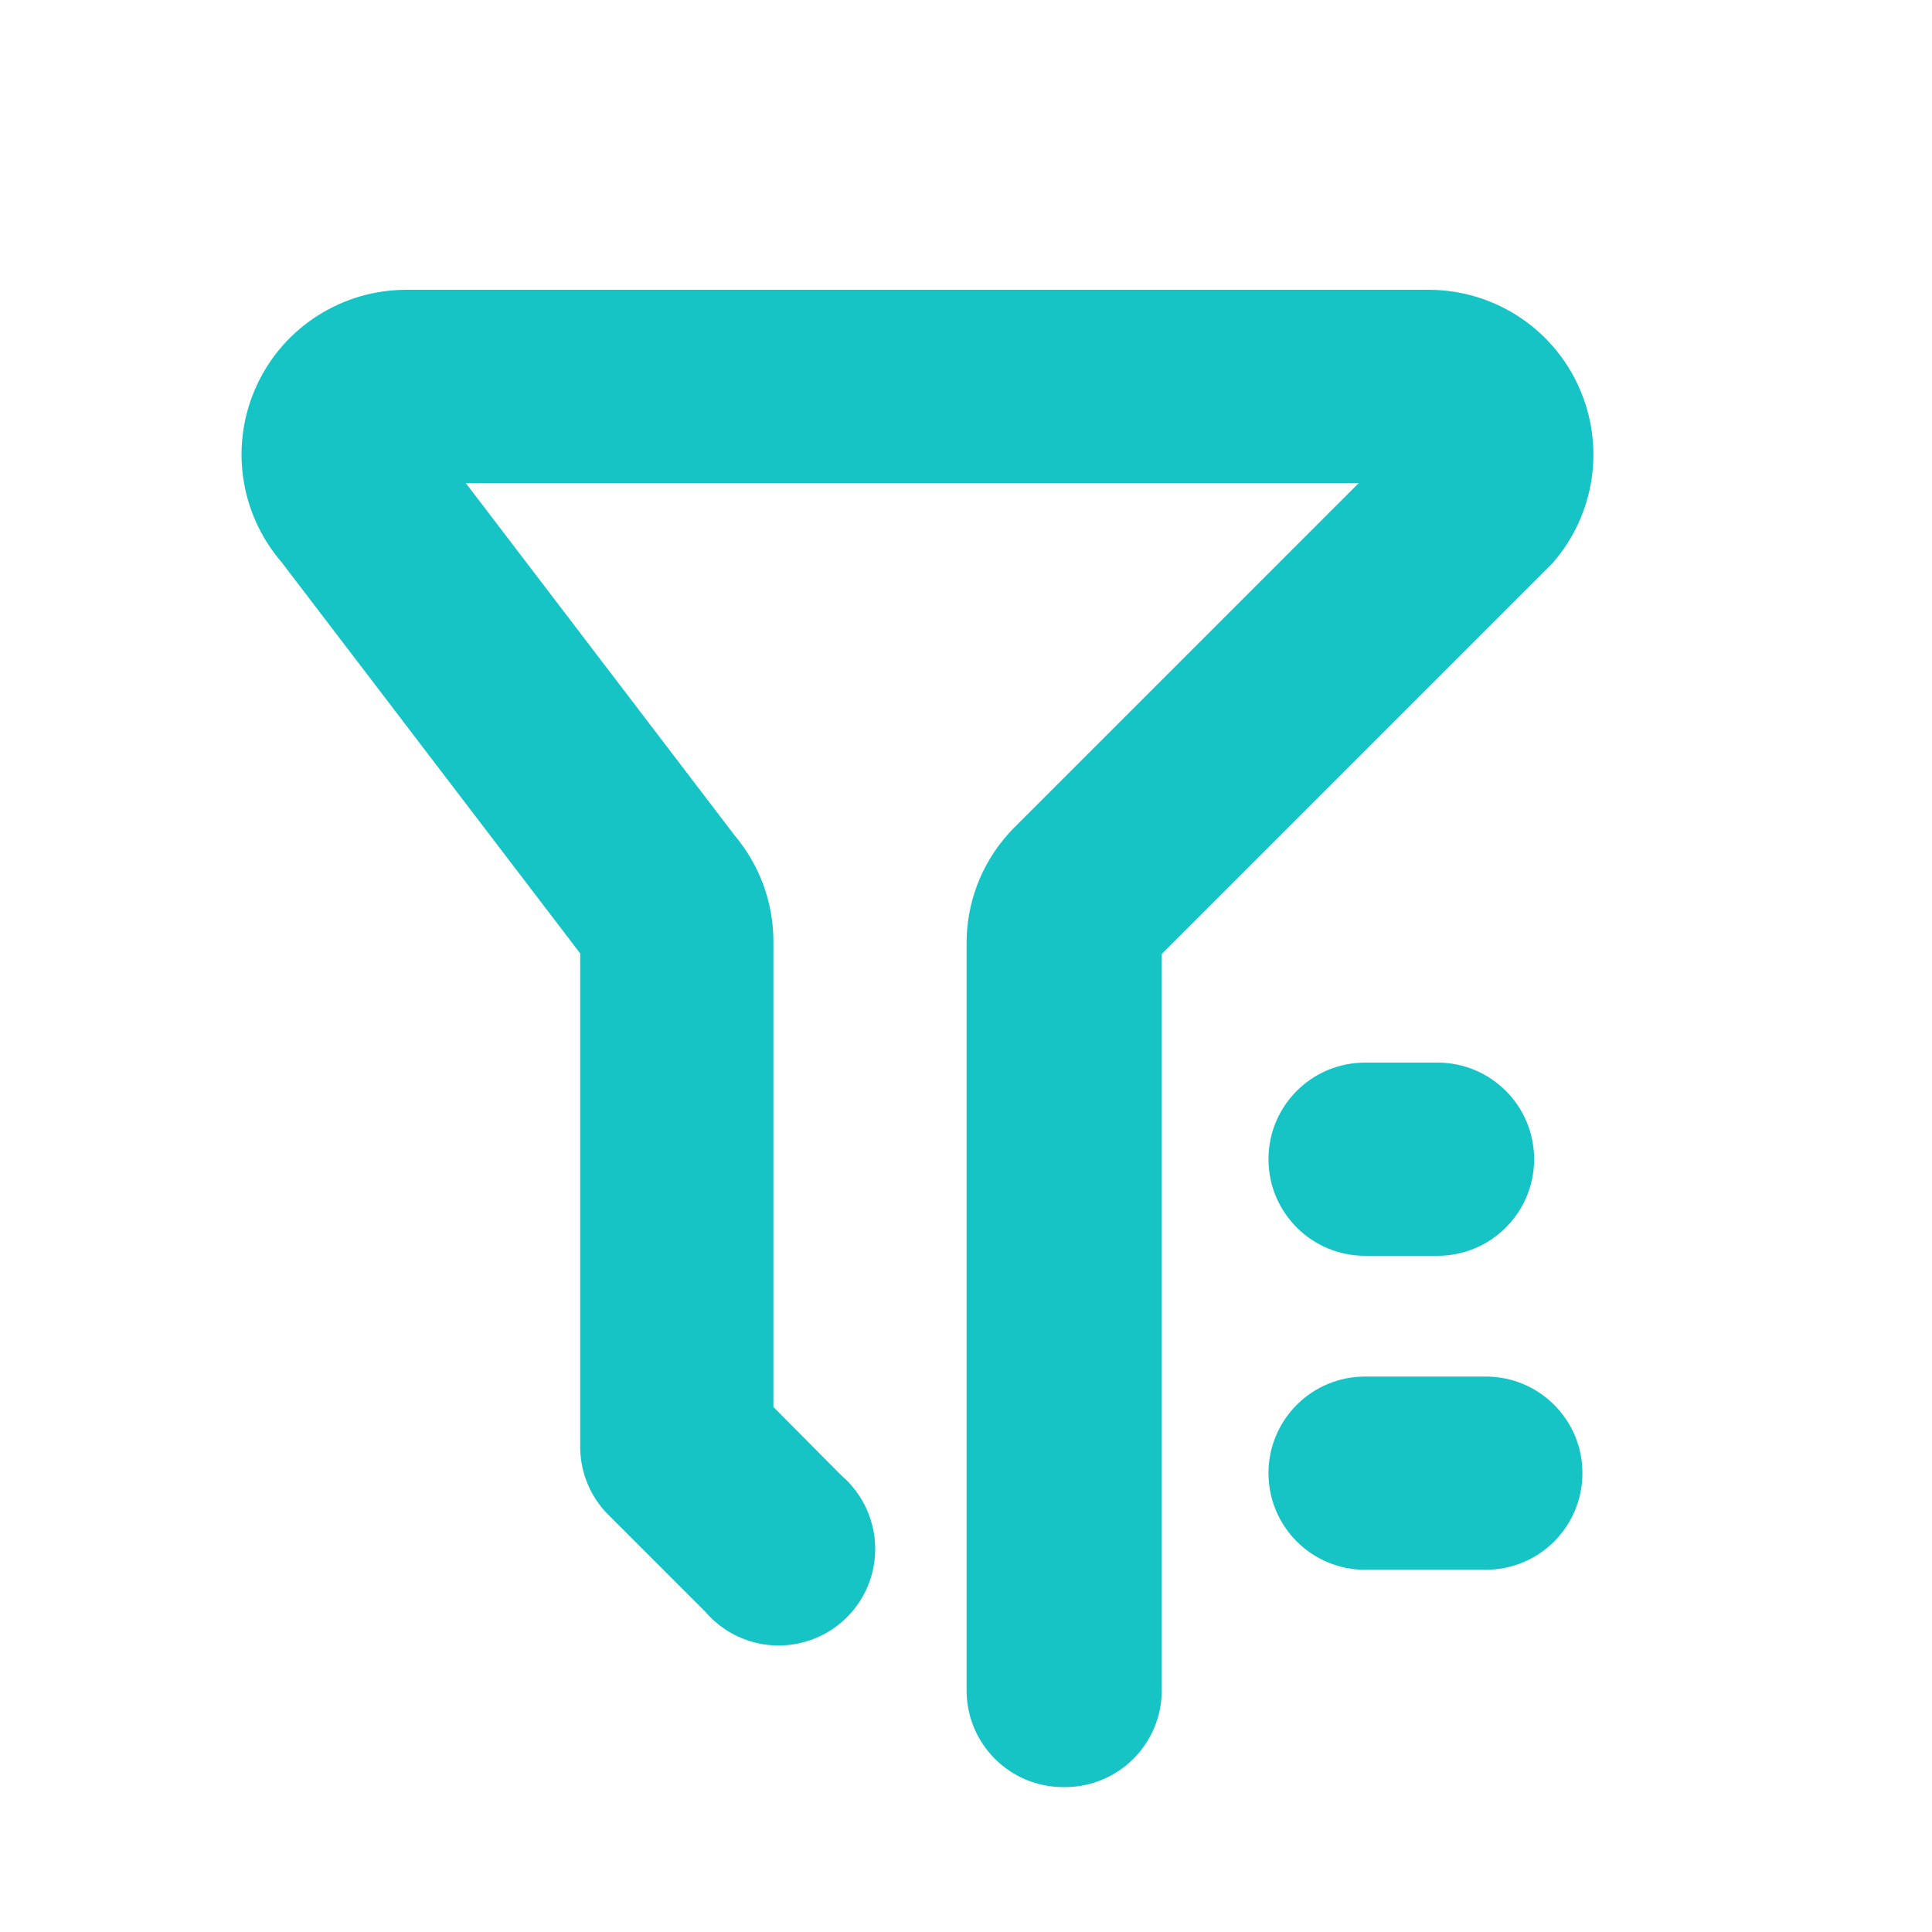 <?xml version="1.0" encoding="UTF-8"?>
<svg width="16px" height="16px" viewBox="0 0 16 16" version="1.1" xmlns="http://www.w3.org/2000/svg" xmlns:xlink="http://www.w3.org/1999/xlink">
    <!-- Generator: Sketch 50.2 (55047) - http://www.bohemiancoding.com/sketch -->
    <title>Rectangle Copy 7</title>
    <desc>Created with Sketch.</desc>
    <defs></defs>
    <g id="Page-1" stroke="none" stroke-width="1" fill="none" fill-rule="evenodd">
        <g id="1-1-内容表表格-筛选初始化" transform="translate(-234, -138)" fill="#16C4C6" fill-rule="nonzero">
            <g id="Group-25" transform="translate(226, 128)">
                <g id="Group-12-Copy-2">
                    <g id="筛选" transform="translate(8, 10)">
                        <path d="M8.805,14.8 C8.363,14.8 8.005,14.442 8.005,14 L8.005,7.812 C8.004,7.481 8.125,7.16 8.345,6.912 L8.381,6.872 L11.253,4 L3.857,4 L6.085,6.92 C6.291,7.165 6.405,7.475 6.405,7.796 L6.405,11.652 L6.969,12.22 C7.197,12.416 7.296,12.723 7.226,13.015 C7.156,13.307 6.928,13.535 6.635,13.605 C6.343,13.676 6.036,13.576 5.841,13.348 L5.041,12.548 C4.894,12.403 4.81,12.206 4.805,12 L4.805,7.896 L2.329,4.652 C1.981,4.246 1.902,3.675 2.127,3.19 C2.351,2.706 2.838,2.397 3.373,2.4 L11.837,2.4 C12.371,2.402 12.856,2.716 13.075,3.204 C13.295,3.691 13.21,4.262 12.857,4.664 L12.821,4.7 L9.621,7.9 L9.621,14 C9.621,14.215 9.534,14.421 9.381,14.571 C9.227,14.722 9.02,14.804 8.805,14.8 Z M11.905,10.4 L11.305,10.4 C10.863,10.4 10.505,10.042 10.505,9.6 C10.505,9.158 10.863,8.8 11.305,8.8 L11.905,8.8 C12.347,8.8 12.705,9.158 12.705,9.6 C12.705,10.042 12.347,10.4 11.905,10.4 Z M12.305,13 L11.305,13 C10.863,13 10.505,12.642 10.505,12.2 C10.505,11.758 10.863,11.4 11.305,11.4 L12.305,11.4 C12.747,11.4 13.105,11.758 13.105,12.2 C13.105,12.642 12.747,13 12.305,13 Z" id="Combined-Shape"></path>
                    </g>
                </g>
            </g>
        </g>
    </g>
</svg>